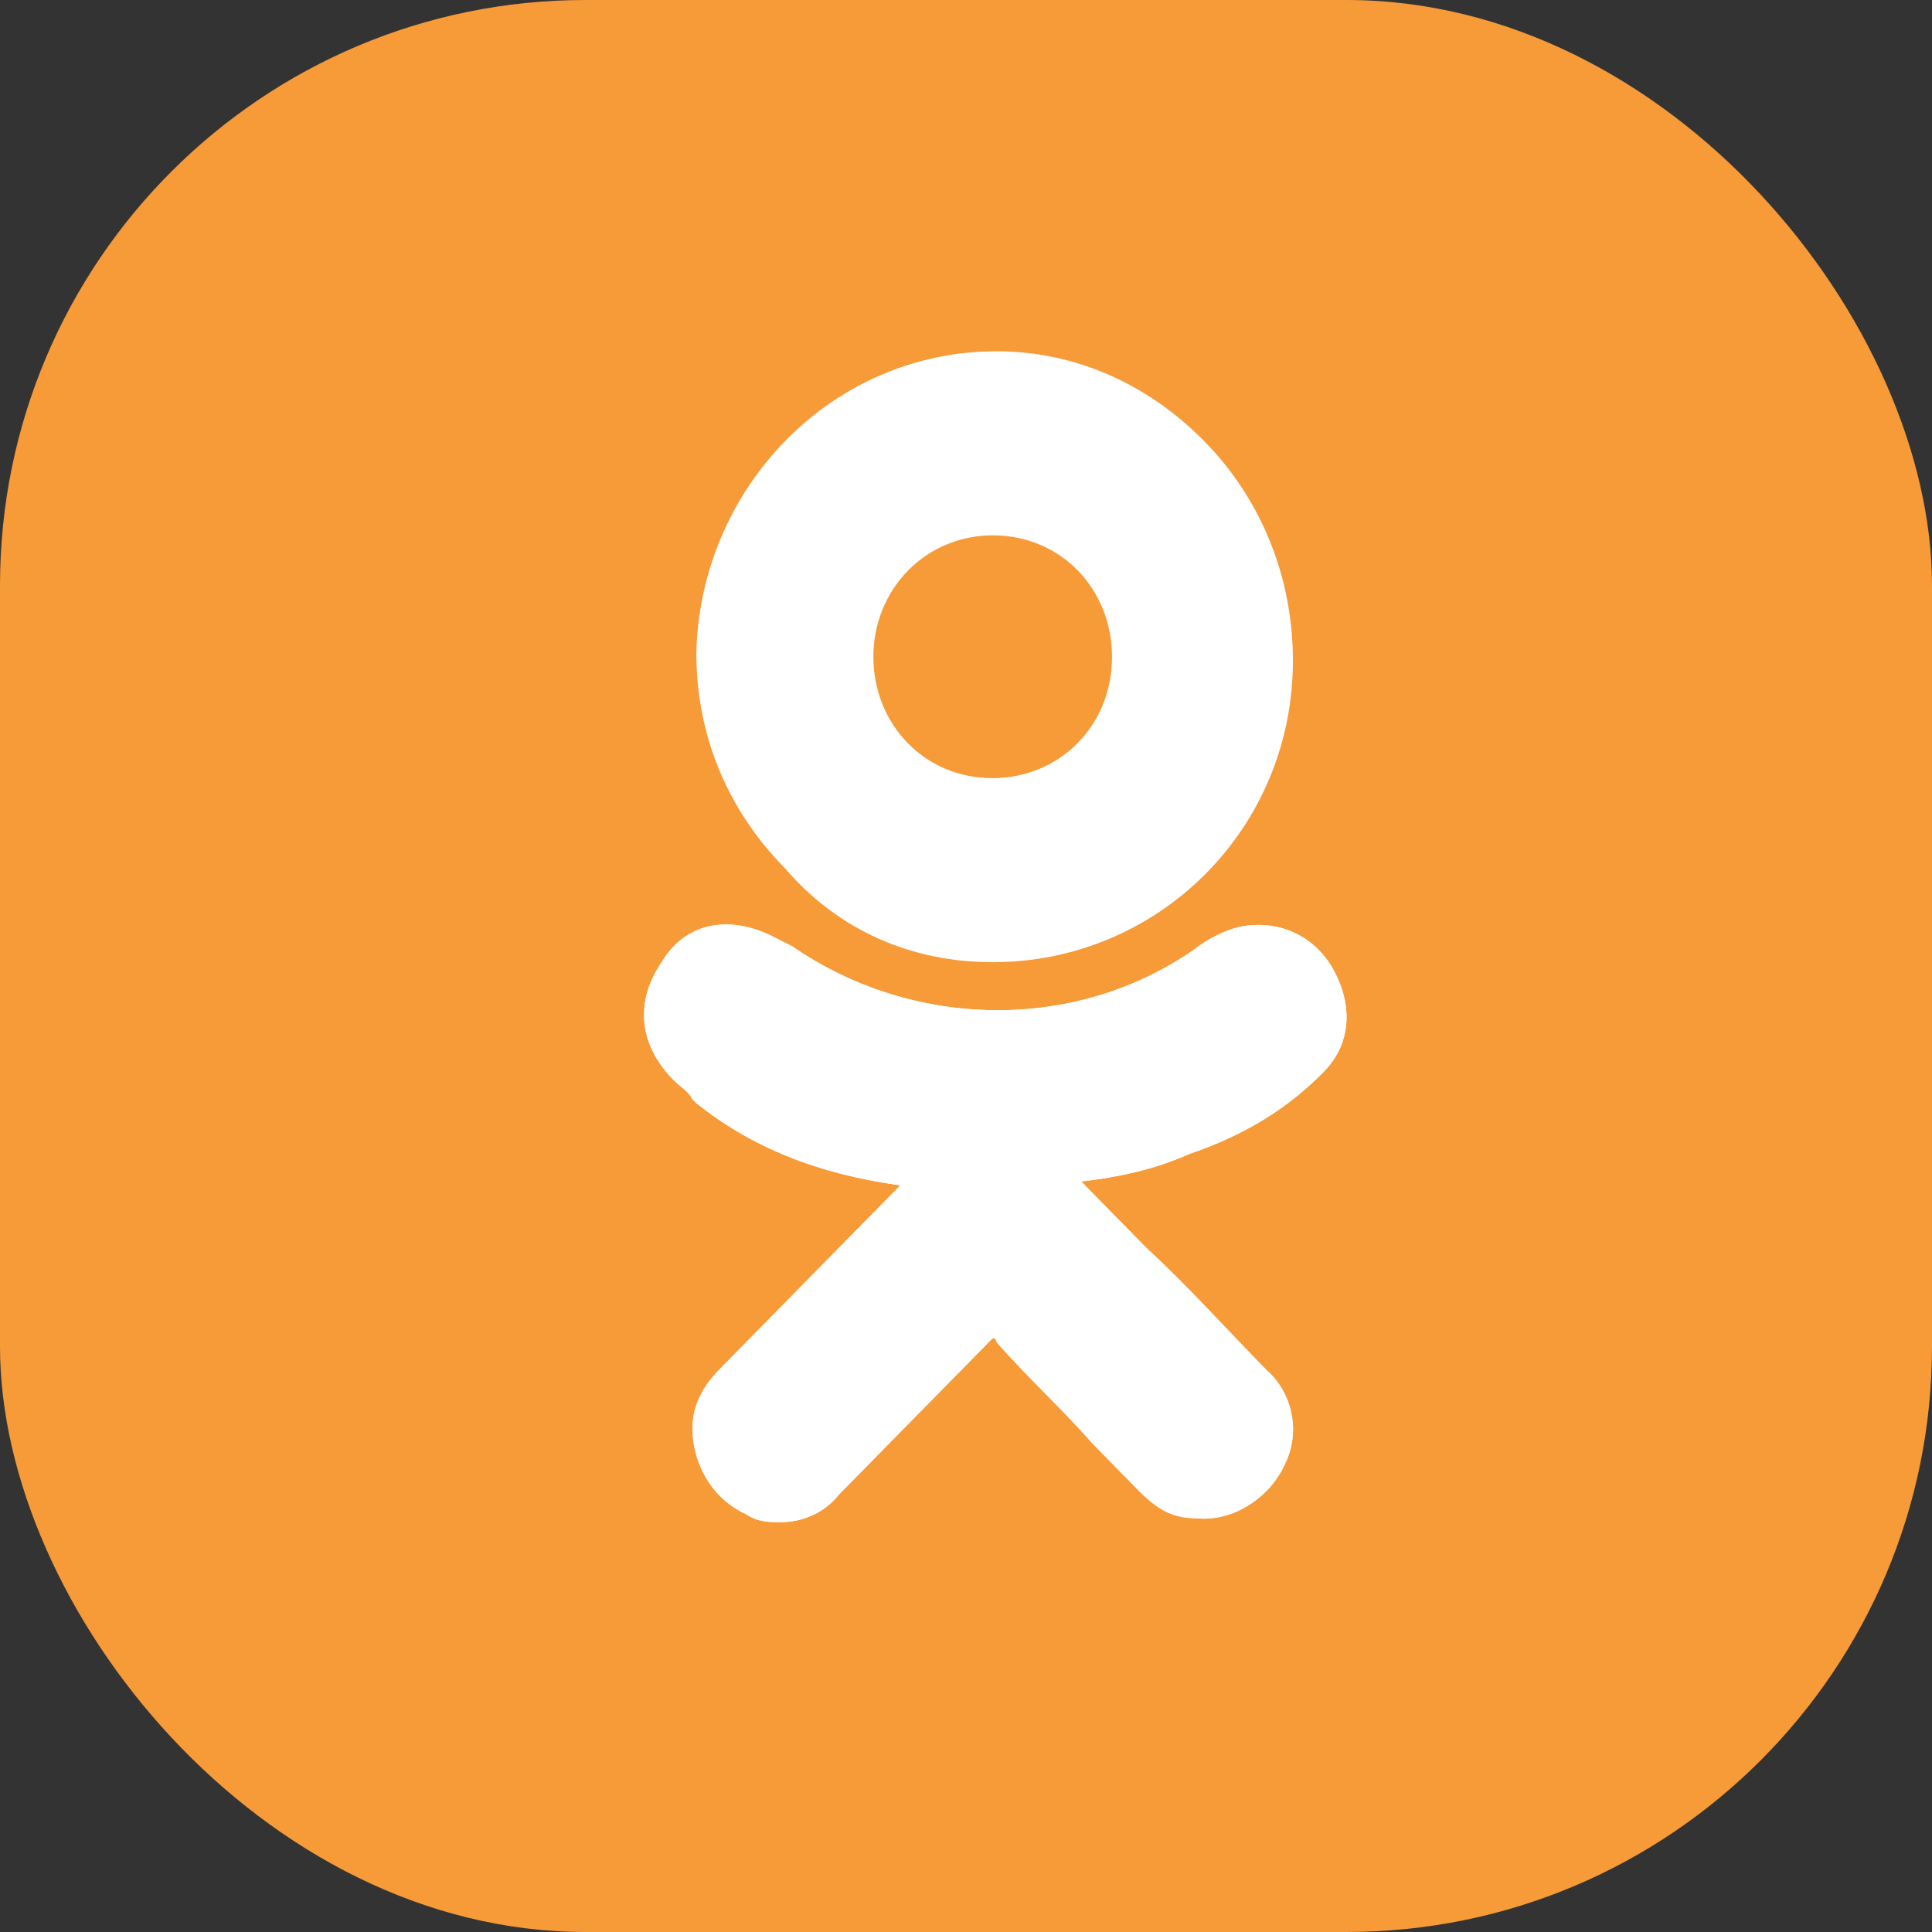 <svg width="33" height="33" viewBox="0 0 33 33" fill="none" xmlns="http://www.w3.org/2000/svg">
<rect x="0" y="0" width="33" height="33" fill="#333333" stroke="none"/>
<rect width="33" height="33" rx="10" fill="#F79A38"/>
<path d="M22.61 18.308C23.07 17.84 23.135 17.171 22.741 16.502C22.412 15.967 21.821 15.699 21.163 15.833C20.9 15.9 20.637 16.034 20.374 16.234C18.336 17.639 15.575 17.572 13.537 16.167C13.406 16.1 13.274 16.033 13.143 15.967C12.42 15.632 11.697 15.766 11.302 16.435C10.842 17.104 10.908 17.84 11.499 18.442C11.631 18.575 11.762 18.642 11.828 18.776L11.894 18.843C12.814 19.579 13.932 20.047 15.378 20.247L14.523 21.117C13.8 21.853 13.011 22.655 12.288 23.391C12.091 23.592 11.828 23.926 11.828 24.395C11.828 24.997 12.157 25.599 12.748 25.866C12.945 26 13.143 26 13.34 26C13.669 26 14.063 25.866 14.326 25.532C15.312 24.528 16.101 23.726 16.89 22.923C16.956 22.856 16.956 22.856 16.956 22.856C16.956 22.856 17.021 22.856 17.021 22.923C17.547 23.525 18.139 24.06 18.665 24.662C18.928 24.93 19.191 25.197 19.454 25.465C19.783 25.799 20.046 25.933 20.44 25.933C21.032 26 21.689 25.599 21.952 24.997C22.215 24.462 22.084 23.793 21.623 23.391C20.966 22.722 20.309 21.987 19.585 21.318L18.468 20.181C19.059 20.114 19.717 19.98 20.309 19.712C21.295 19.378 22.018 18.91 22.61 18.308Z" fill="white"/>
<path d="M16.956 16.435C19.783 16.435 22.084 14.161 22.084 11.284C22.084 9.88 21.558 8.542 20.572 7.538C19.585 6.535 18.336 6 17.021 6C14.195 6 11.959 8.341 11.894 11.15C11.894 12.555 12.42 13.826 13.406 14.829C14.326 15.9 15.575 16.435 16.956 16.435ZM15.509 9.746C15.904 9.344 16.43 9.144 16.956 9.144C18.139 9.144 18.994 10.08 18.994 11.217C18.994 12.421 18.073 13.291 16.956 13.291C15.772 13.291 14.918 12.354 14.918 11.217C14.918 10.682 15.115 10.147 15.509 9.746Z" fill="white"/>
<path d="M22.61 18.308C23.07 17.84 23.135 17.171 22.741 16.502C22.412 15.967 21.821 15.699 21.163 15.833C20.9 15.9 20.637 16.034 20.374 16.234C18.336 17.639 15.575 17.572 13.537 16.167C13.406 16.1 13.274 16.033 13.143 15.967C12.42 15.632 11.697 15.766 11.302 16.435C10.842 17.104 10.908 17.84 11.499 18.442C11.631 18.575 11.762 18.642 11.828 18.776L11.894 18.843C12.814 19.579 13.932 20.047 15.378 20.247L14.523 21.117C13.8 21.853 13.011 22.655 12.288 23.391C12.091 23.592 11.828 23.926 11.828 24.395C11.828 24.997 12.157 25.599 12.748 25.866C12.945 26 13.143 26 13.34 26C13.669 26 14.063 25.866 14.326 25.532C15.312 24.528 16.101 23.726 16.89 22.923C16.956 22.856 16.956 22.856 16.956 22.856C16.956 22.856 17.021 22.856 17.021 22.923C17.547 23.525 18.139 24.06 18.665 24.662C18.928 24.93 19.191 25.197 19.454 25.465C19.783 25.799 20.046 25.933 20.44 25.933C21.032 26 21.689 25.599 21.952 24.997C22.215 24.462 22.084 23.793 21.623 23.391C20.966 22.722 20.309 21.987 19.585 21.318L18.468 20.181C19.059 20.114 19.717 19.98 20.309 19.712C21.295 19.378 22.018 18.91 22.61 18.308Z" fill="white"/>
</svg>
